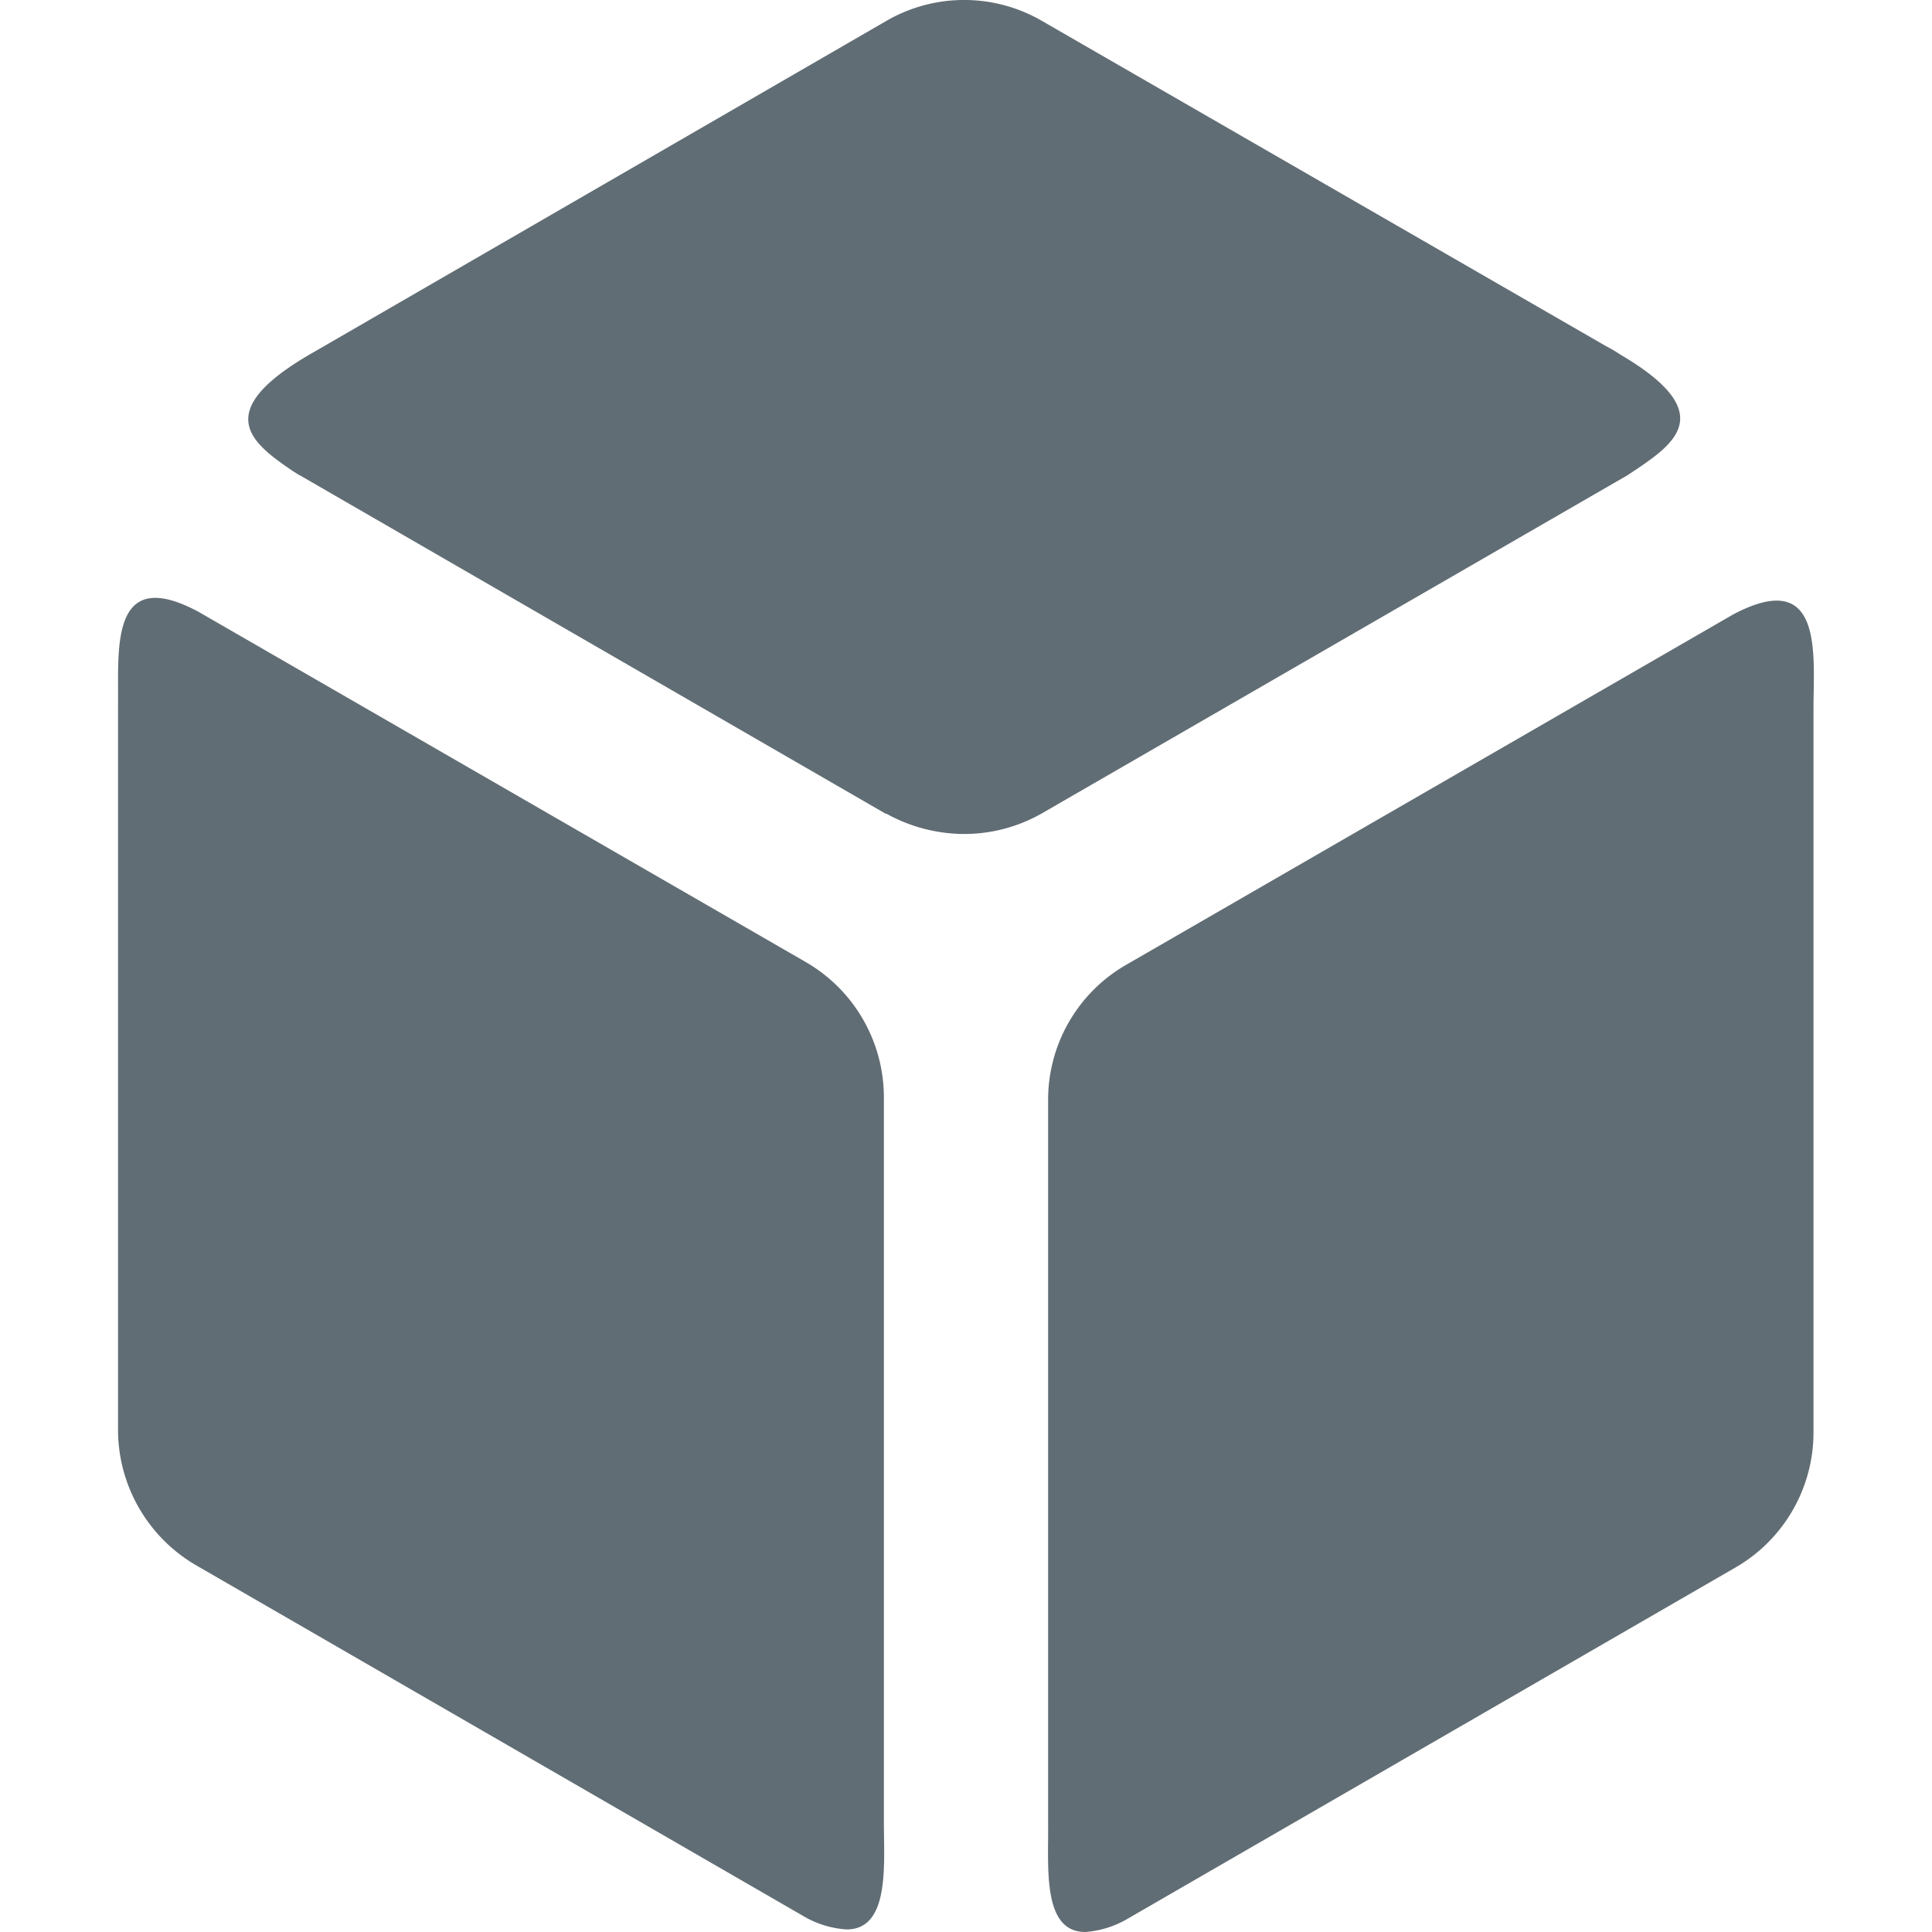 <svg xmlns="http://www.w3.org/2000/svg" xmlns:xlink="http://www.w3.org/1999/xlink" width="12" height="12" viewBox="0 0 12 12">
  <defs>
    <clipPath id="clip-data">
      <rect width="12" height="12"/>
    </clipPath>
  </defs>
  <g id="data" clip-path="url(#clip-data)">
    <g id="Group_303" data-name="Group 303" transform="translate(-1351.017 -1376.499)">
      <g id="Group_301" data-name="Group 301" transform="translate(1351.75 1376.499)">
        <path id="Union_13" data-name="Union 13" d="M5.777,11.332c0-.1,0-.623,0-1.274V9.966c0-1.328,0-3.132,0-3.132a.967.967,0,0,1,.486-.842l3.768-2.175c.565-.3.5.251.5.58,0,.1,0,.623,0,1.274v.093c0,1.326,0,3.132,0,3.132a.969.969,0,0,1-.488.842L6.279,11.913A.609.609,0,0,1,6.008,12C5.74,12,5.78,11.6,5.777,11.332ZM4.255,11.9.488,9.724A.975.975,0,0,1,0,8.881s0-1.8,0-3.131V5.655C0,5,0,4.484,0,4.383.006,4.05-.06,3.5.5,3.8L4.271,5.975a.971.971,0,0,1,.486.842s0,1.8,0,3.132v.093c0,.651,0,1.172,0,1.274,0,.264.038.668-.231.668A.6.6,0,0,1,4.255,11.9Zm.516-6.844-3.635-2.1c-.021-.01-.034-.021-.047-.028-.254-.173-.516-.364.094-.722l.09-.052L4.772.13a.963.963,0,0,1,.967,0l3.5,2.018c.034.018.065.036.09.053.61.358.348.549.093.72l-.045.03L5.74,5.051a.973.973,0,0,1-.483.129A1,1,0,0,1,4.771,5.053Z" fill="#616d74"/>
      </g>
    </g>
  </g>
</svg>
